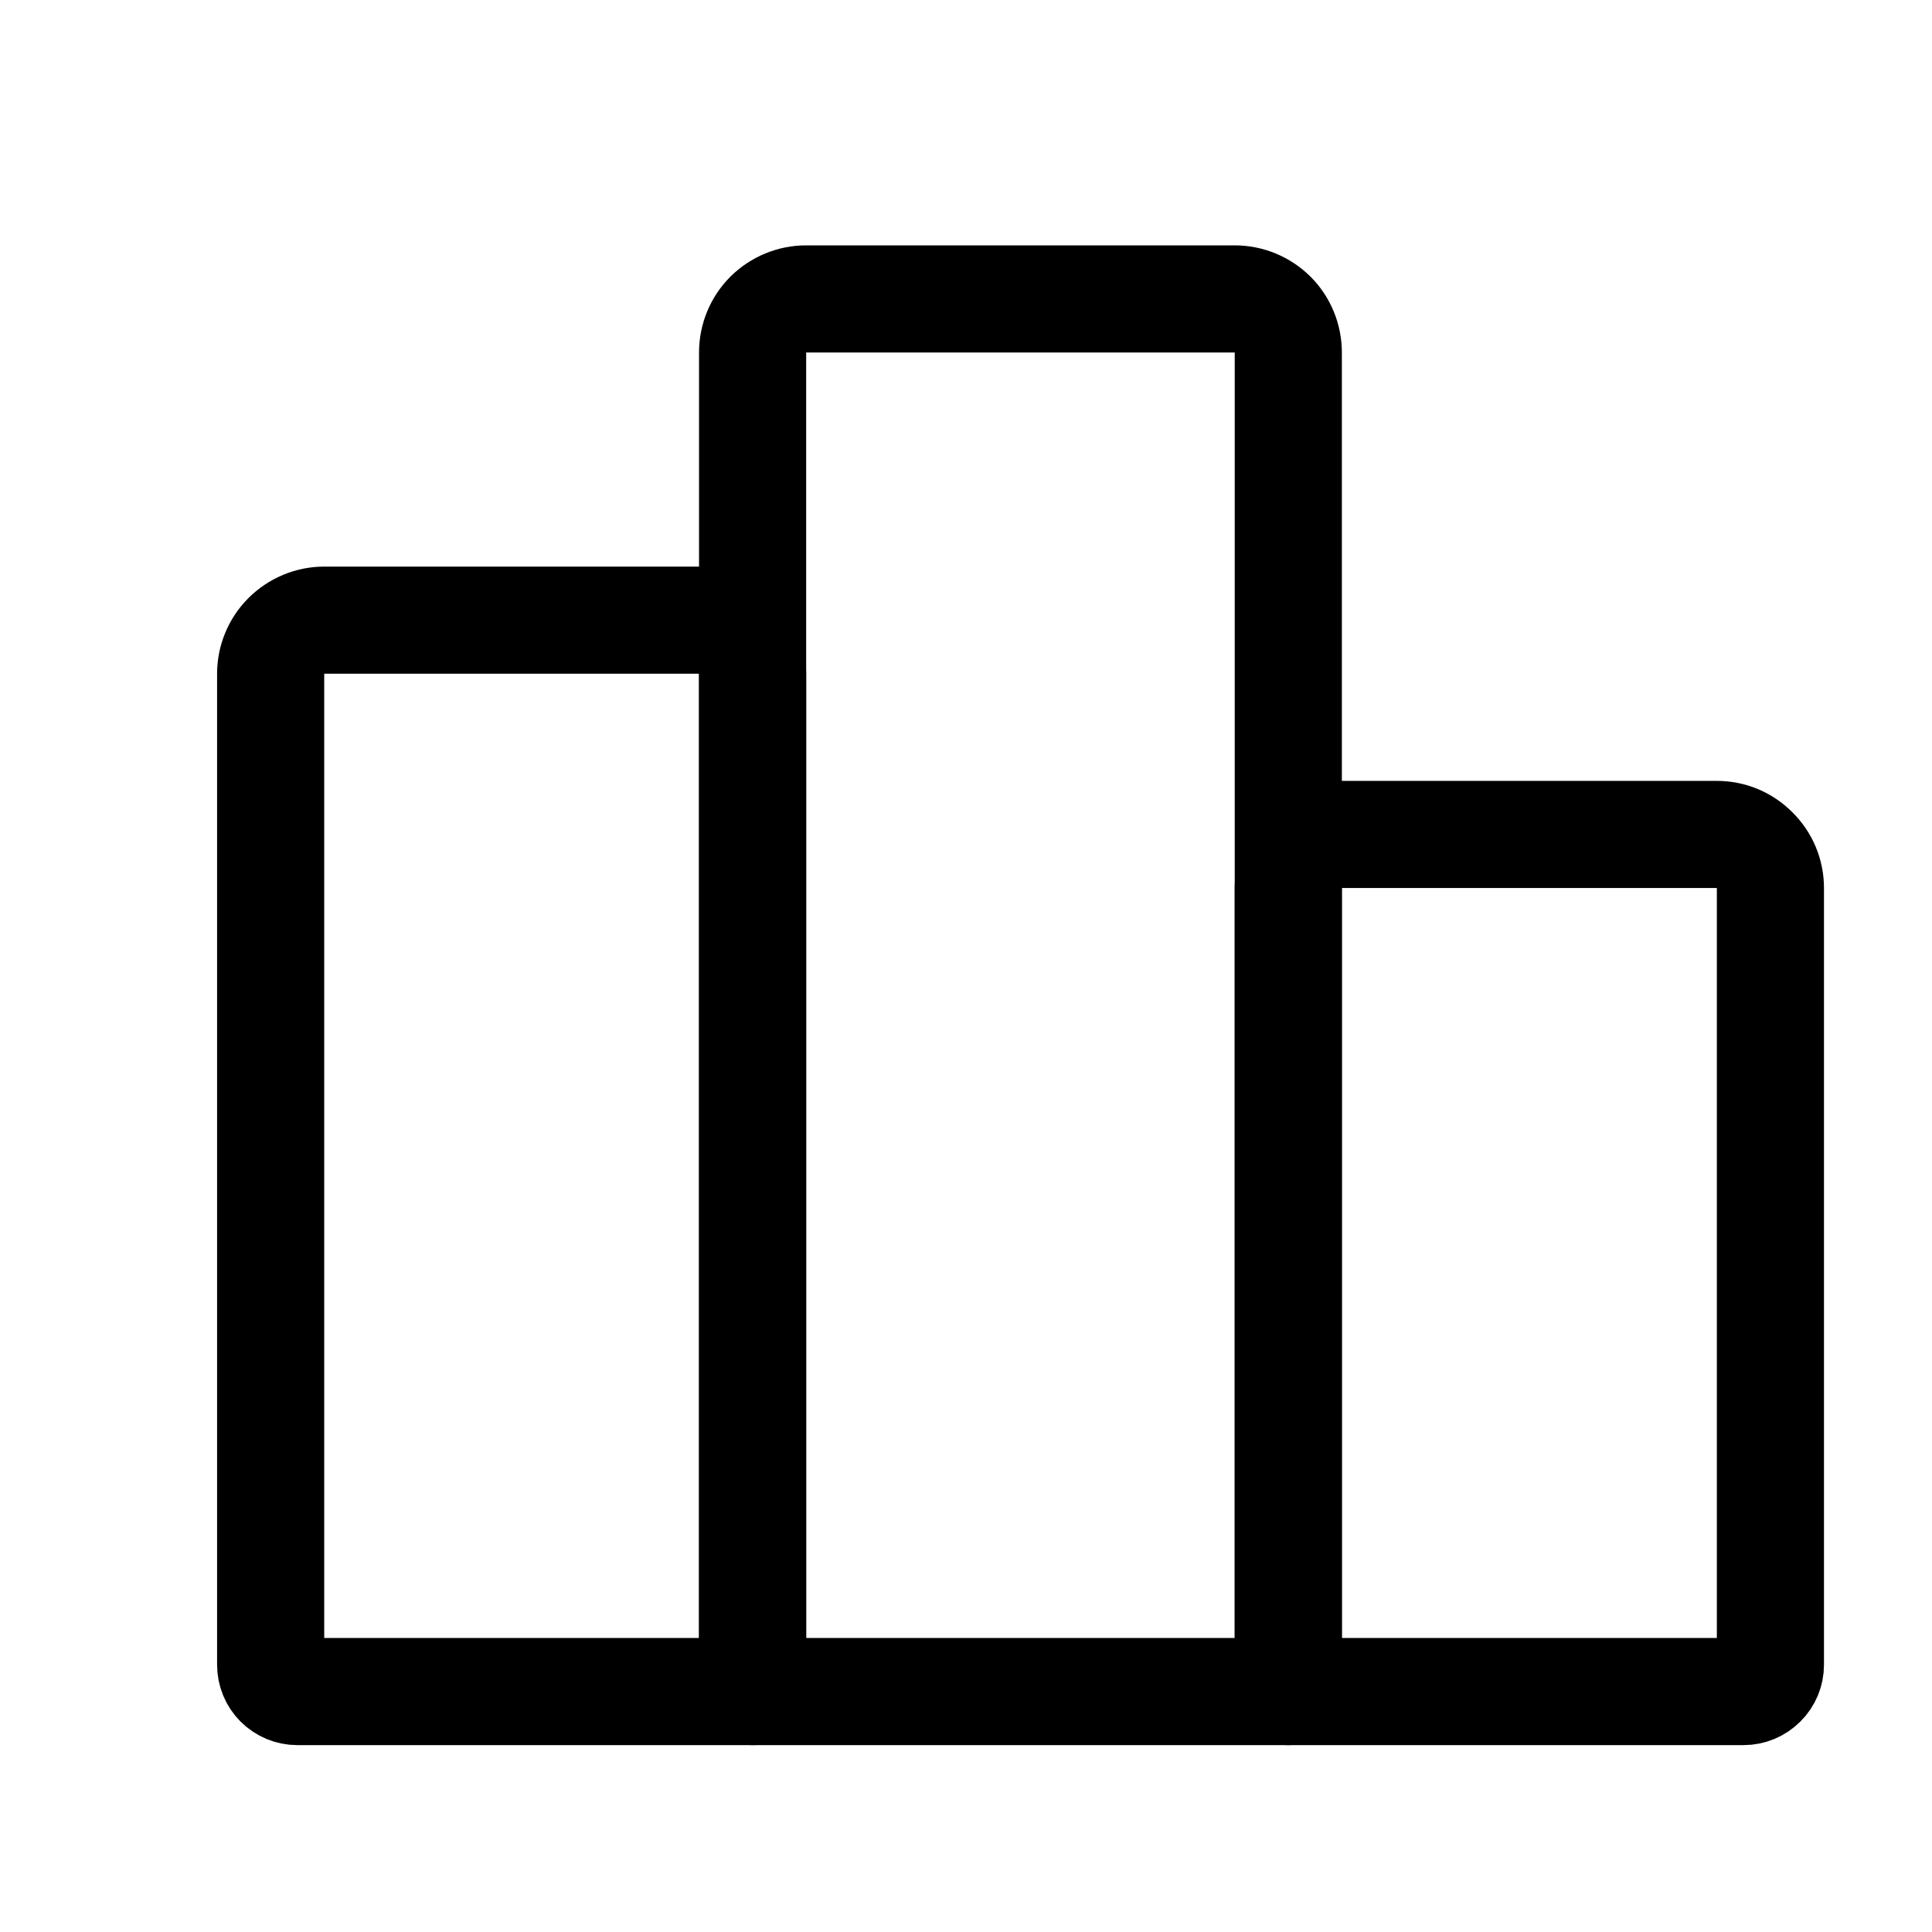 <svg width="11" height="11" viewBox="0 0 11 11" fill="none" xmlns="http://www.w3.org/2000/svg">
<g clip-path="url(#clip0_201_12378)">
<path d="M1.541 3.836V9.478C1.541 9.519 1.557 9.558 1.585 9.586C1.614 9.615 1.653 9.631 1.693 9.631H4.285V3.836C4.285 3.756 4.253 3.678 4.196 3.621C4.139 3.564 4.061 3.531 3.98 3.531H1.845C1.765 3.531 1.687 3.564 1.63 3.621C1.573 3.678 1.541 3.756 1.541 3.836V3.836Z" stroke="black" stroke-width="0.61" stroke-linecap="round" stroke-linejoin="round"/>
<path d="M7.03 1.702H4.59C4.509 1.702 4.432 1.734 4.374 1.791C4.317 1.848 4.285 1.926 4.285 2.007V9.631H7.335V2.007C7.335 1.926 7.303 1.848 7.246 1.791C7.188 1.734 7.111 1.702 7.03 1.702V1.702Z" stroke="black" stroke-width="0.61" stroke-linecap="round" stroke-linejoin="round"/>
<path d="M9.775 4.751H7.64C7.559 4.751 7.481 4.783 7.424 4.841C7.367 4.898 7.335 4.975 7.335 5.056V9.631H9.927C9.968 9.631 10.006 9.615 10.035 9.586C10.064 9.558 10.08 9.519 10.08 9.478V5.056C10.08 4.975 10.048 4.898 9.99 4.841C9.933 4.783 9.856 4.751 9.775 4.751Z" stroke="black" stroke-width="0.61" stroke-linecap="round" stroke-linejoin="round"/>
</g>
<defs>
<clipPath id="clip0_201_12378">
<rect width="9.759" height="9.759" fill="white" transform="translate(0.931 0.787)"/>
</clipPath>
</defs>
</svg>

